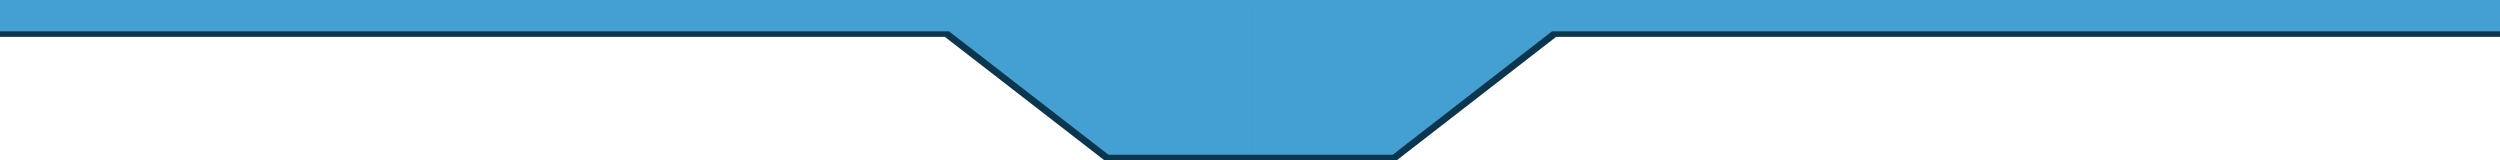 <svg width="1919" height="123" viewBox="0 0 1919 123" fill="none" xmlns="http://www.w3.org/2000/svg">
<path d="M1194.5 28.278H1919V4.205H959V123H1039.39H1072.22L1194.5 28.278Z" fill="#093751"/>
<path d="M1191.28 24.073H1919V-9.15527e-05H959V118.795H1033.4H1069L1191.28 24.073Z" fill="#44A0D2"/>
<path d="M725.255 28.278H0V4.205H961V123H880.522H847.662L725.255 28.278Z" fill="#093751"/>
<path d="M728.478 24.073H0V-9.15527e-05H961V118.795H886.524H850.885L728.478 24.073Z" fill="#44A0D2"/>
</svg>
